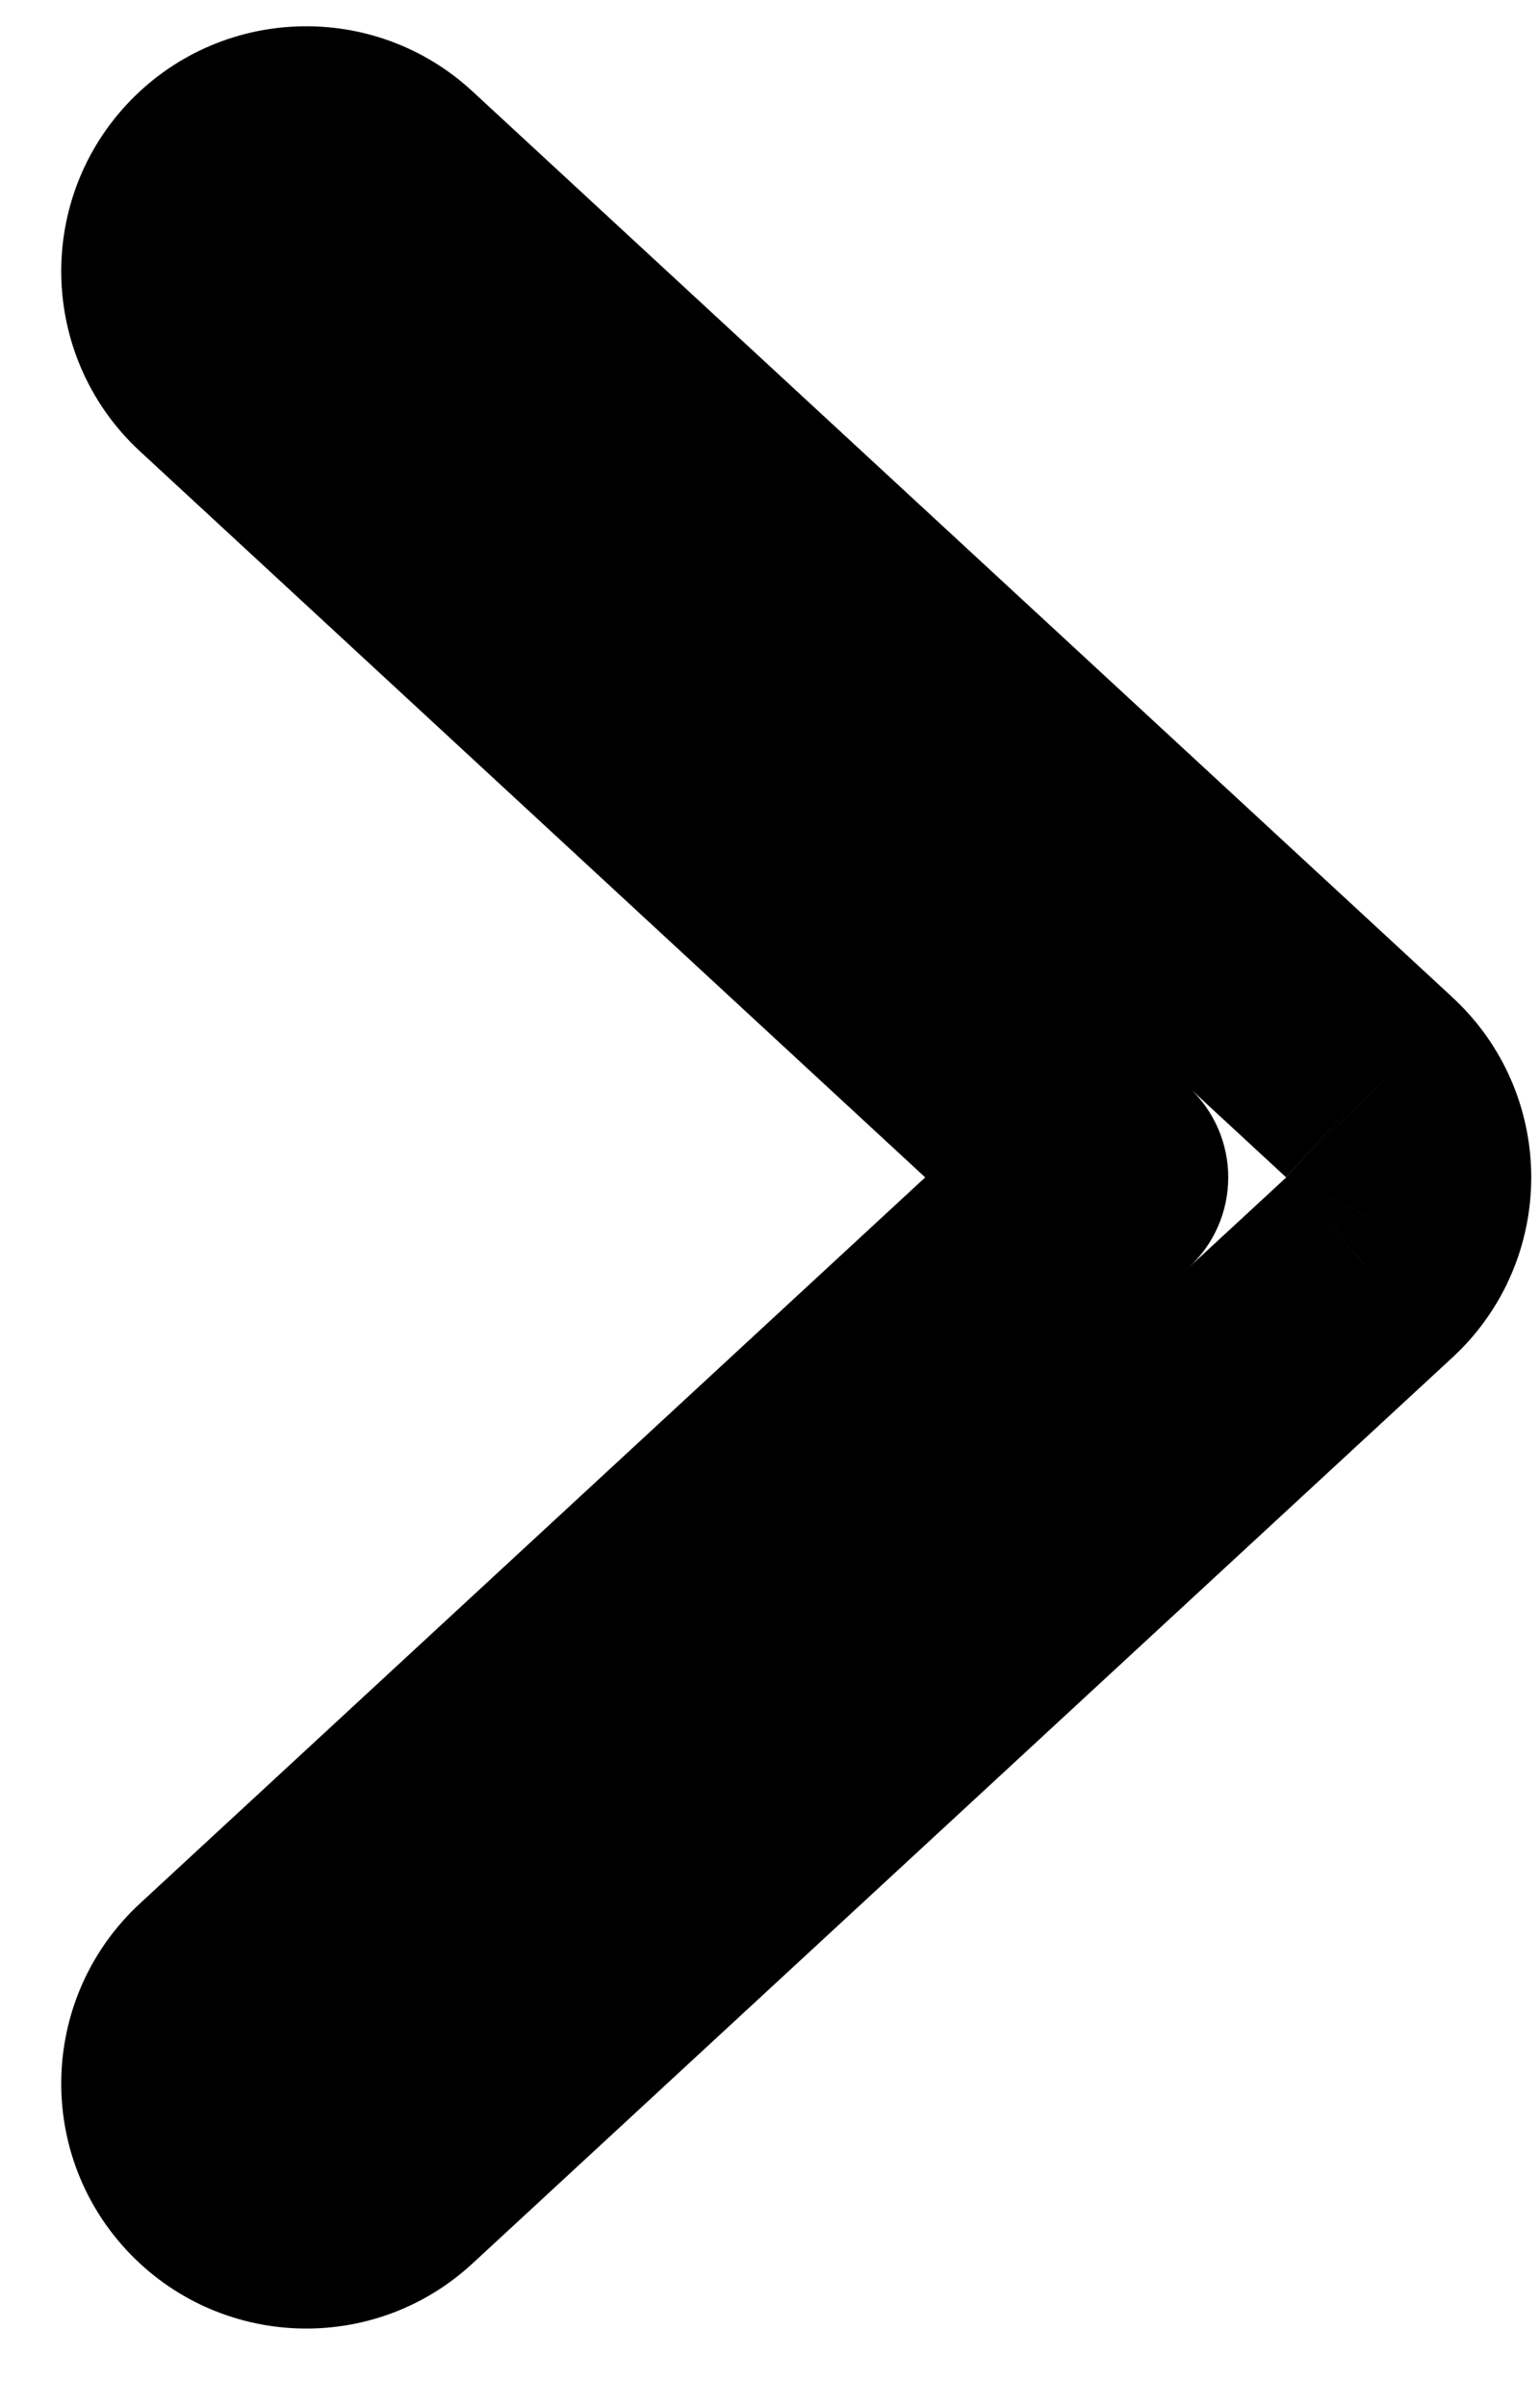 <svg width="16" height="25" viewBox="0 0 16 25" fill="none" xmlns="http://www.w3.org/2000/svg">
<path d="M2.247 1.954L1.312 1.09L1.312 1.09L2.247 1.954ZM2.318 3.753L1.454 4.687L1.454 4.687L2.318 3.753ZM4.046 1.883L3.182 2.818L3.182 2.818L4.046 1.883ZM14.217 11.284L13.362 12.227L13.353 12.219L14.217 11.284ZM14.264 11.328L13.364 12.229L13.363 12.227L14.264 11.328ZM14.636 12.228L15.909 12.228L15.909 12.228L14.636 12.228ZM14.512 12.778L13.364 12.229L13.364 12.228L14.512 12.778ZM14.264 13.128L13.363 12.229L13.364 12.228L14.264 13.128ZM14.217 13.172L13.353 12.238L13.363 12.229L14.217 13.172ZM4.046 22.573L4.909 23.508L4.909 23.508L4.046 22.573ZM2.247 22.502L3.182 21.638L3.182 21.638L2.247 22.502ZM2.318 20.703L3.182 21.638L3.182 21.638L2.318 20.703ZM11.488 12.228L12.352 11.293C12.613 11.534 12.761 11.873 12.761 12.228C12.761 12.583 12.613 12.922 12.352 13.163L11.488 12.228ZM3.182 2.818L3.182 2.818L1.454 4.687C0.422 3.733 0.358 2.123 1.312 1.09L3.182 2.818ZM3.182 2.818L3.182 2.818L1.312 1.09C2.267 0.058 3.877 -0.005 4.909 0.949L3.182 2.818ZM13.353 12.219L3.182 2.818L4.909 0.949L15.081 10.349L13.353 12.219ZM13.363 12.227L13.363 12.227L15.071 10.341C15.103 10.369 15.134 10.399 15.164 10.429L13.363 12.227ZM13.364 12.229L13.364 12.229L15.163 10.428C15.659 10.923 15.909 11.577 15.909 12.228L13.364 12.229ZM13.364 12.228L13.364 12.229L15.909 12.228C15.909 12.602 15.827 12.979 15.659 13.329L13.364 12.228ZM13.364 12.228C13.365 12.227 13.364 12.227 13.364 12.229L15.66 13.328C15.537 13.583 15.371 13.821 15.163 14.029L13.364 12.228ZM13.363 12.229L13.363 12.229L15.164 14.027C15.134 14.058 15.103 14.087 15.071 14.116L13.363 12.229ZM3.182 21.638L13.353 12.238L15.081 14.107L4.909 23.508L3.182 21.638ZM3.182 21.638L3.182 21.638L4.909 23.508C3.877 24.462 2.267 24.398 1.312 23.366L3.182 21.638ZM3.182 21.638L3.182 21.638L1.312 23.366C0.358 22.334 0.422 20.723 1.454 19.769L3.182 21.638ZM12.352 13.163L3.182 21.638L1.454 19.769L10.624 11.293L12.352 13.163ZM3.182 2.818L12.352 11.293L10.624 13.163L1.454 4.687L3.182 2.818Z" fill="black"/>
</svg>
